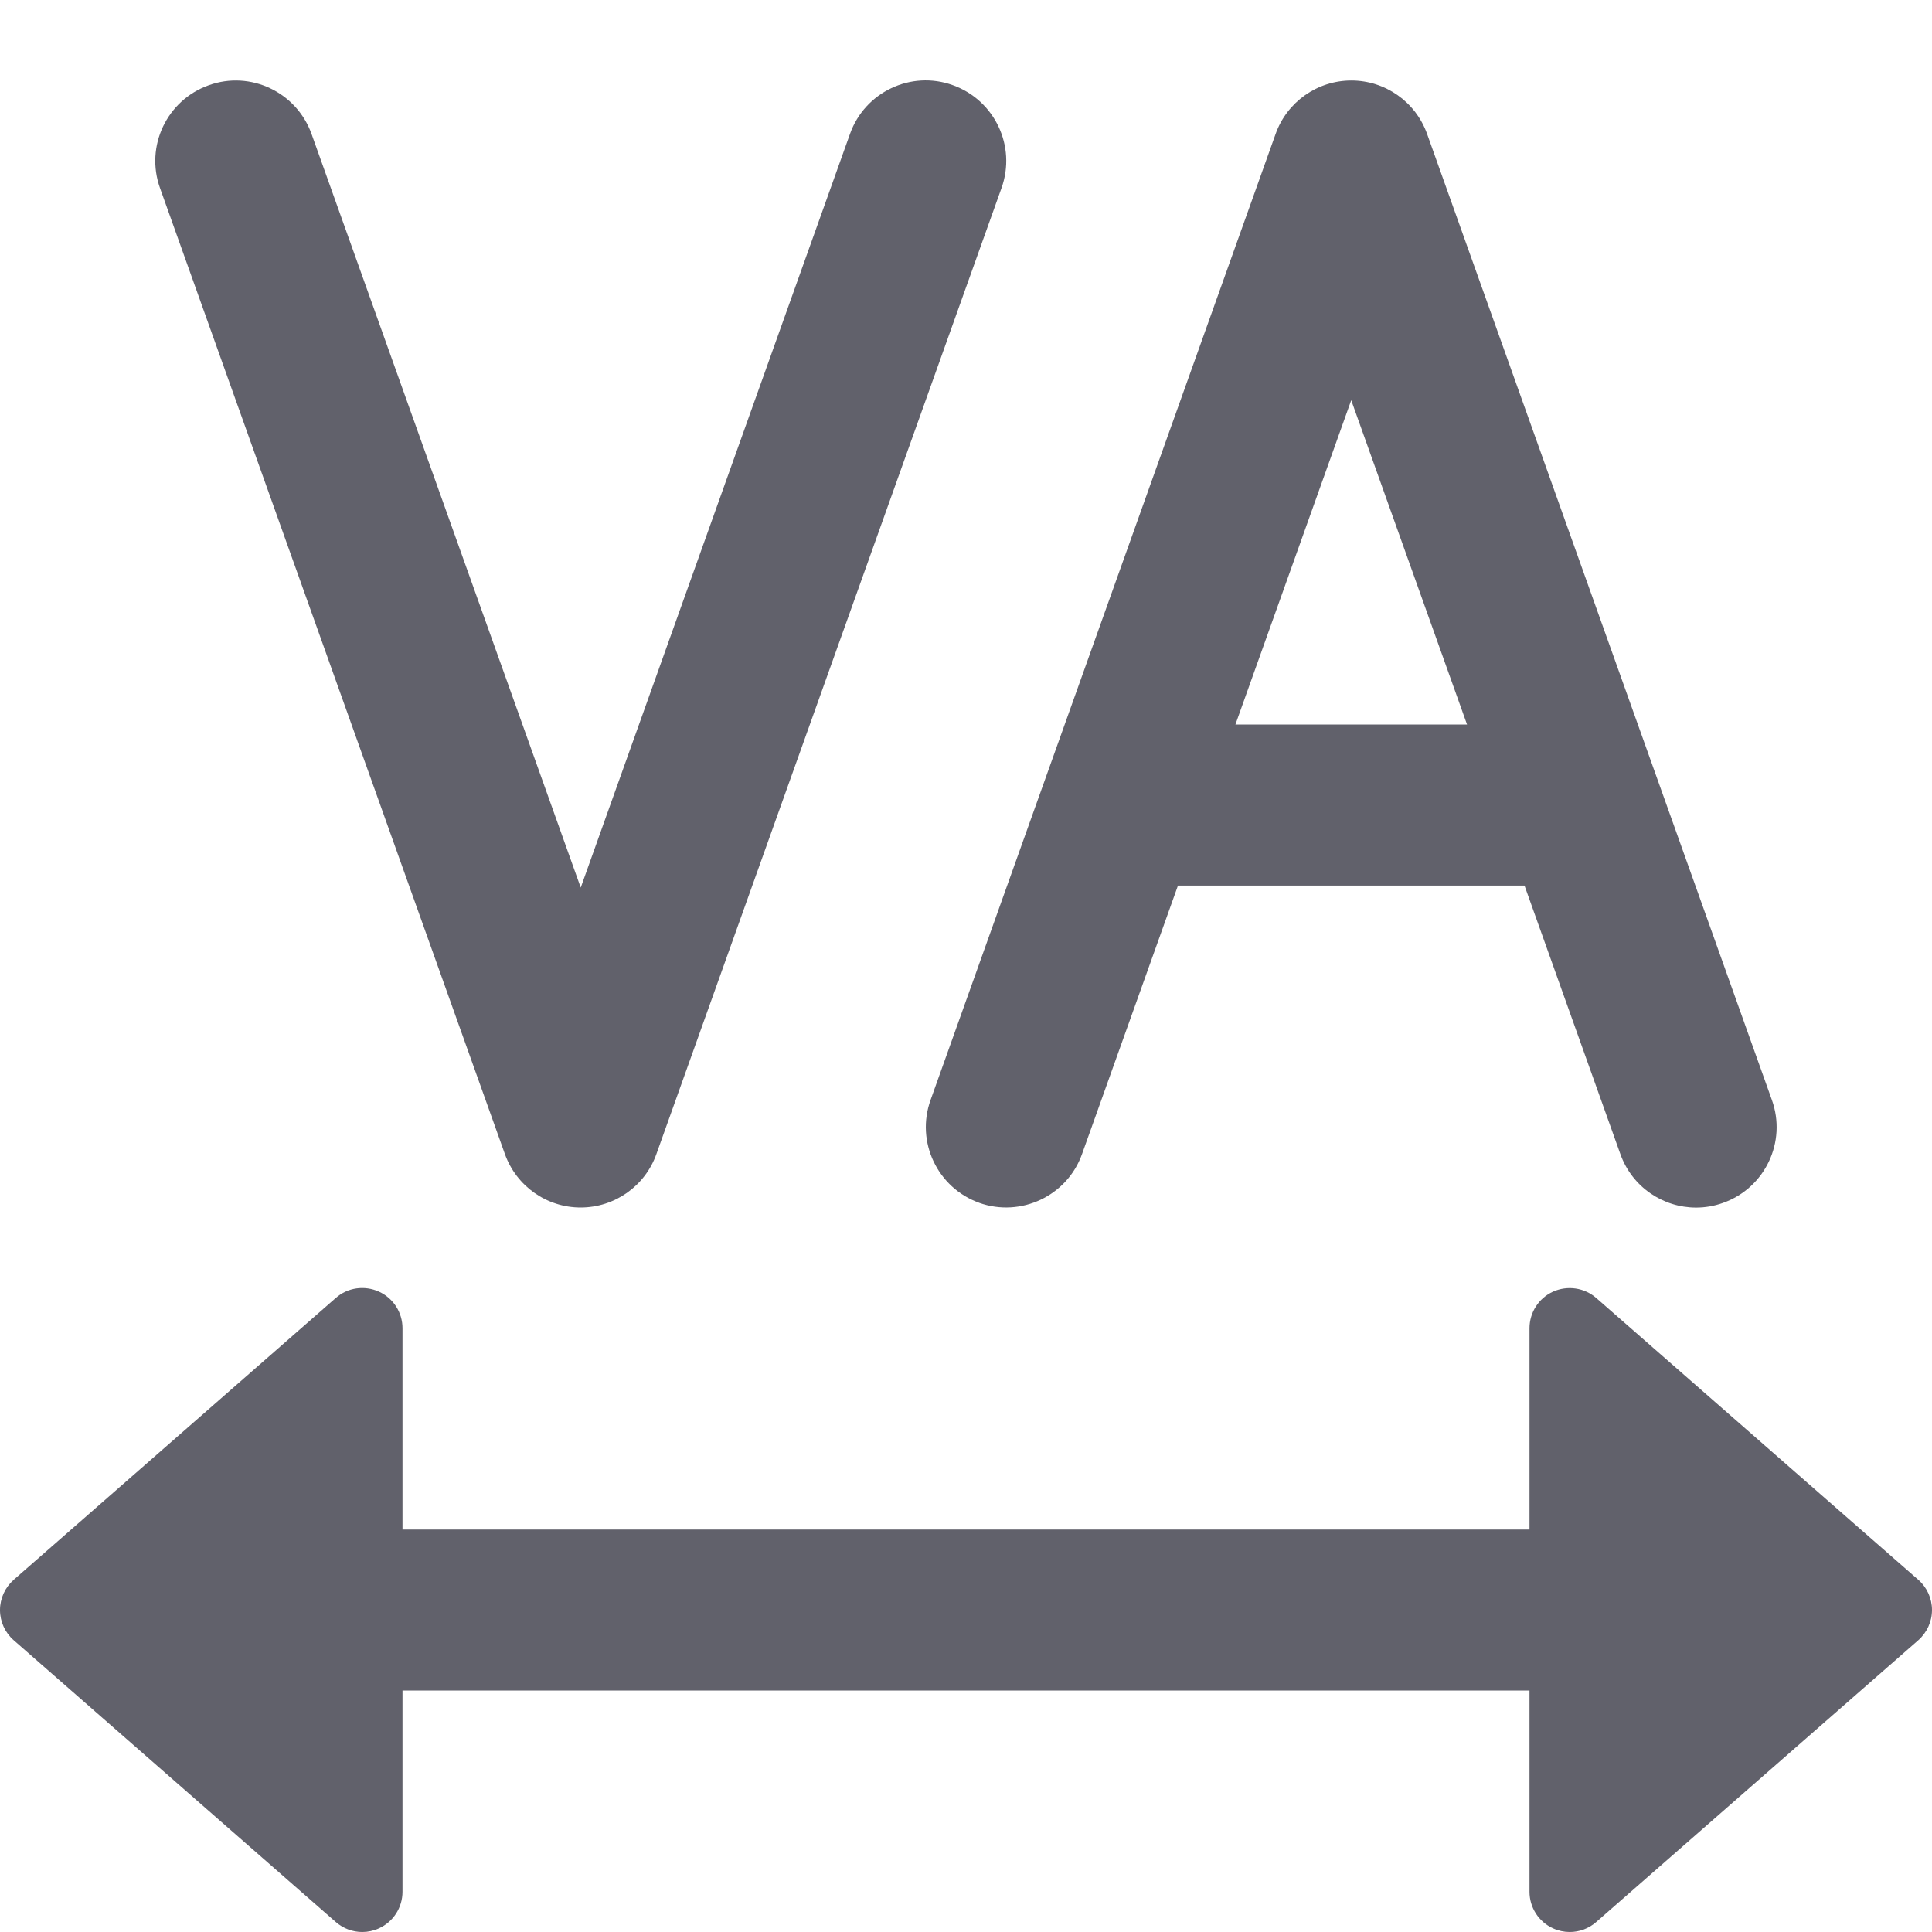 <svg xmlns="http://www.w3.org/2000/svg" height="24" width="24" viewBox="0 0 24 24"><path d="M23.829,19.624l-4-3.5c-.147-.128-.356-.159-.536-.079-.179,.081-.293,.259-.293,.455v2.5H5v-2.5c0-.196-.114-.374-.293-.455-.18-.081-.389-.051-.536,.079L.171,19.624c-.108,.095-.171,.232-.171,.376s.062,.281,.171,.376l4,3.5c.093,.081,.21,.124,.329,.124,.07,0,.141-.015,.207-.045,.179-.081,.293-.259,.293-.455v-2.5h14v2.5c0,.196,.114,.374,.293,.455,.066,.03,.137,.045,.207,.045,.119,0,.236-.042,.329-.124l4-3.5c.108-.095,.171-.232,.171-.376s-.062-.281-.171-.376Z" fill="#61616b" data-color="color-2"></path><path d="M12.164,14.942c.518,.184,1.092-.086,1.277-.605l1.192-3.336h4.305l1.191,3.336c.146,.409,.53,.664,.941,.664,.111,0,.226-.019,.336-.059,.521-.186,.792-.758,.605-1.278L17.728,1.664c-.142-.398-.519-.664-.941-.664s-.8,.266-.941,.664l-4.286,12c-.187,.52,.085,1.092,.605,1.278Zm4.622-9.969l1.438,4.027h-2.877l1.438-4.027Z" fill="#61616b"></path><path d="M6.272,14.336c.142,.398,.519,.664,.941,.664s.8-.266,.941-.664L12.441,2.336c.187-.52-.085-1.092-.605-1.278-.519-.188-1.093,.086-1.277,.605l-3.345,9.363L3.87,1.664c-.186-.52-.76-.792-1.277-.605-.521,.186-.792,.758-.605,1.278L6.272,14.336Z" fill="#61616b"></path></svg>